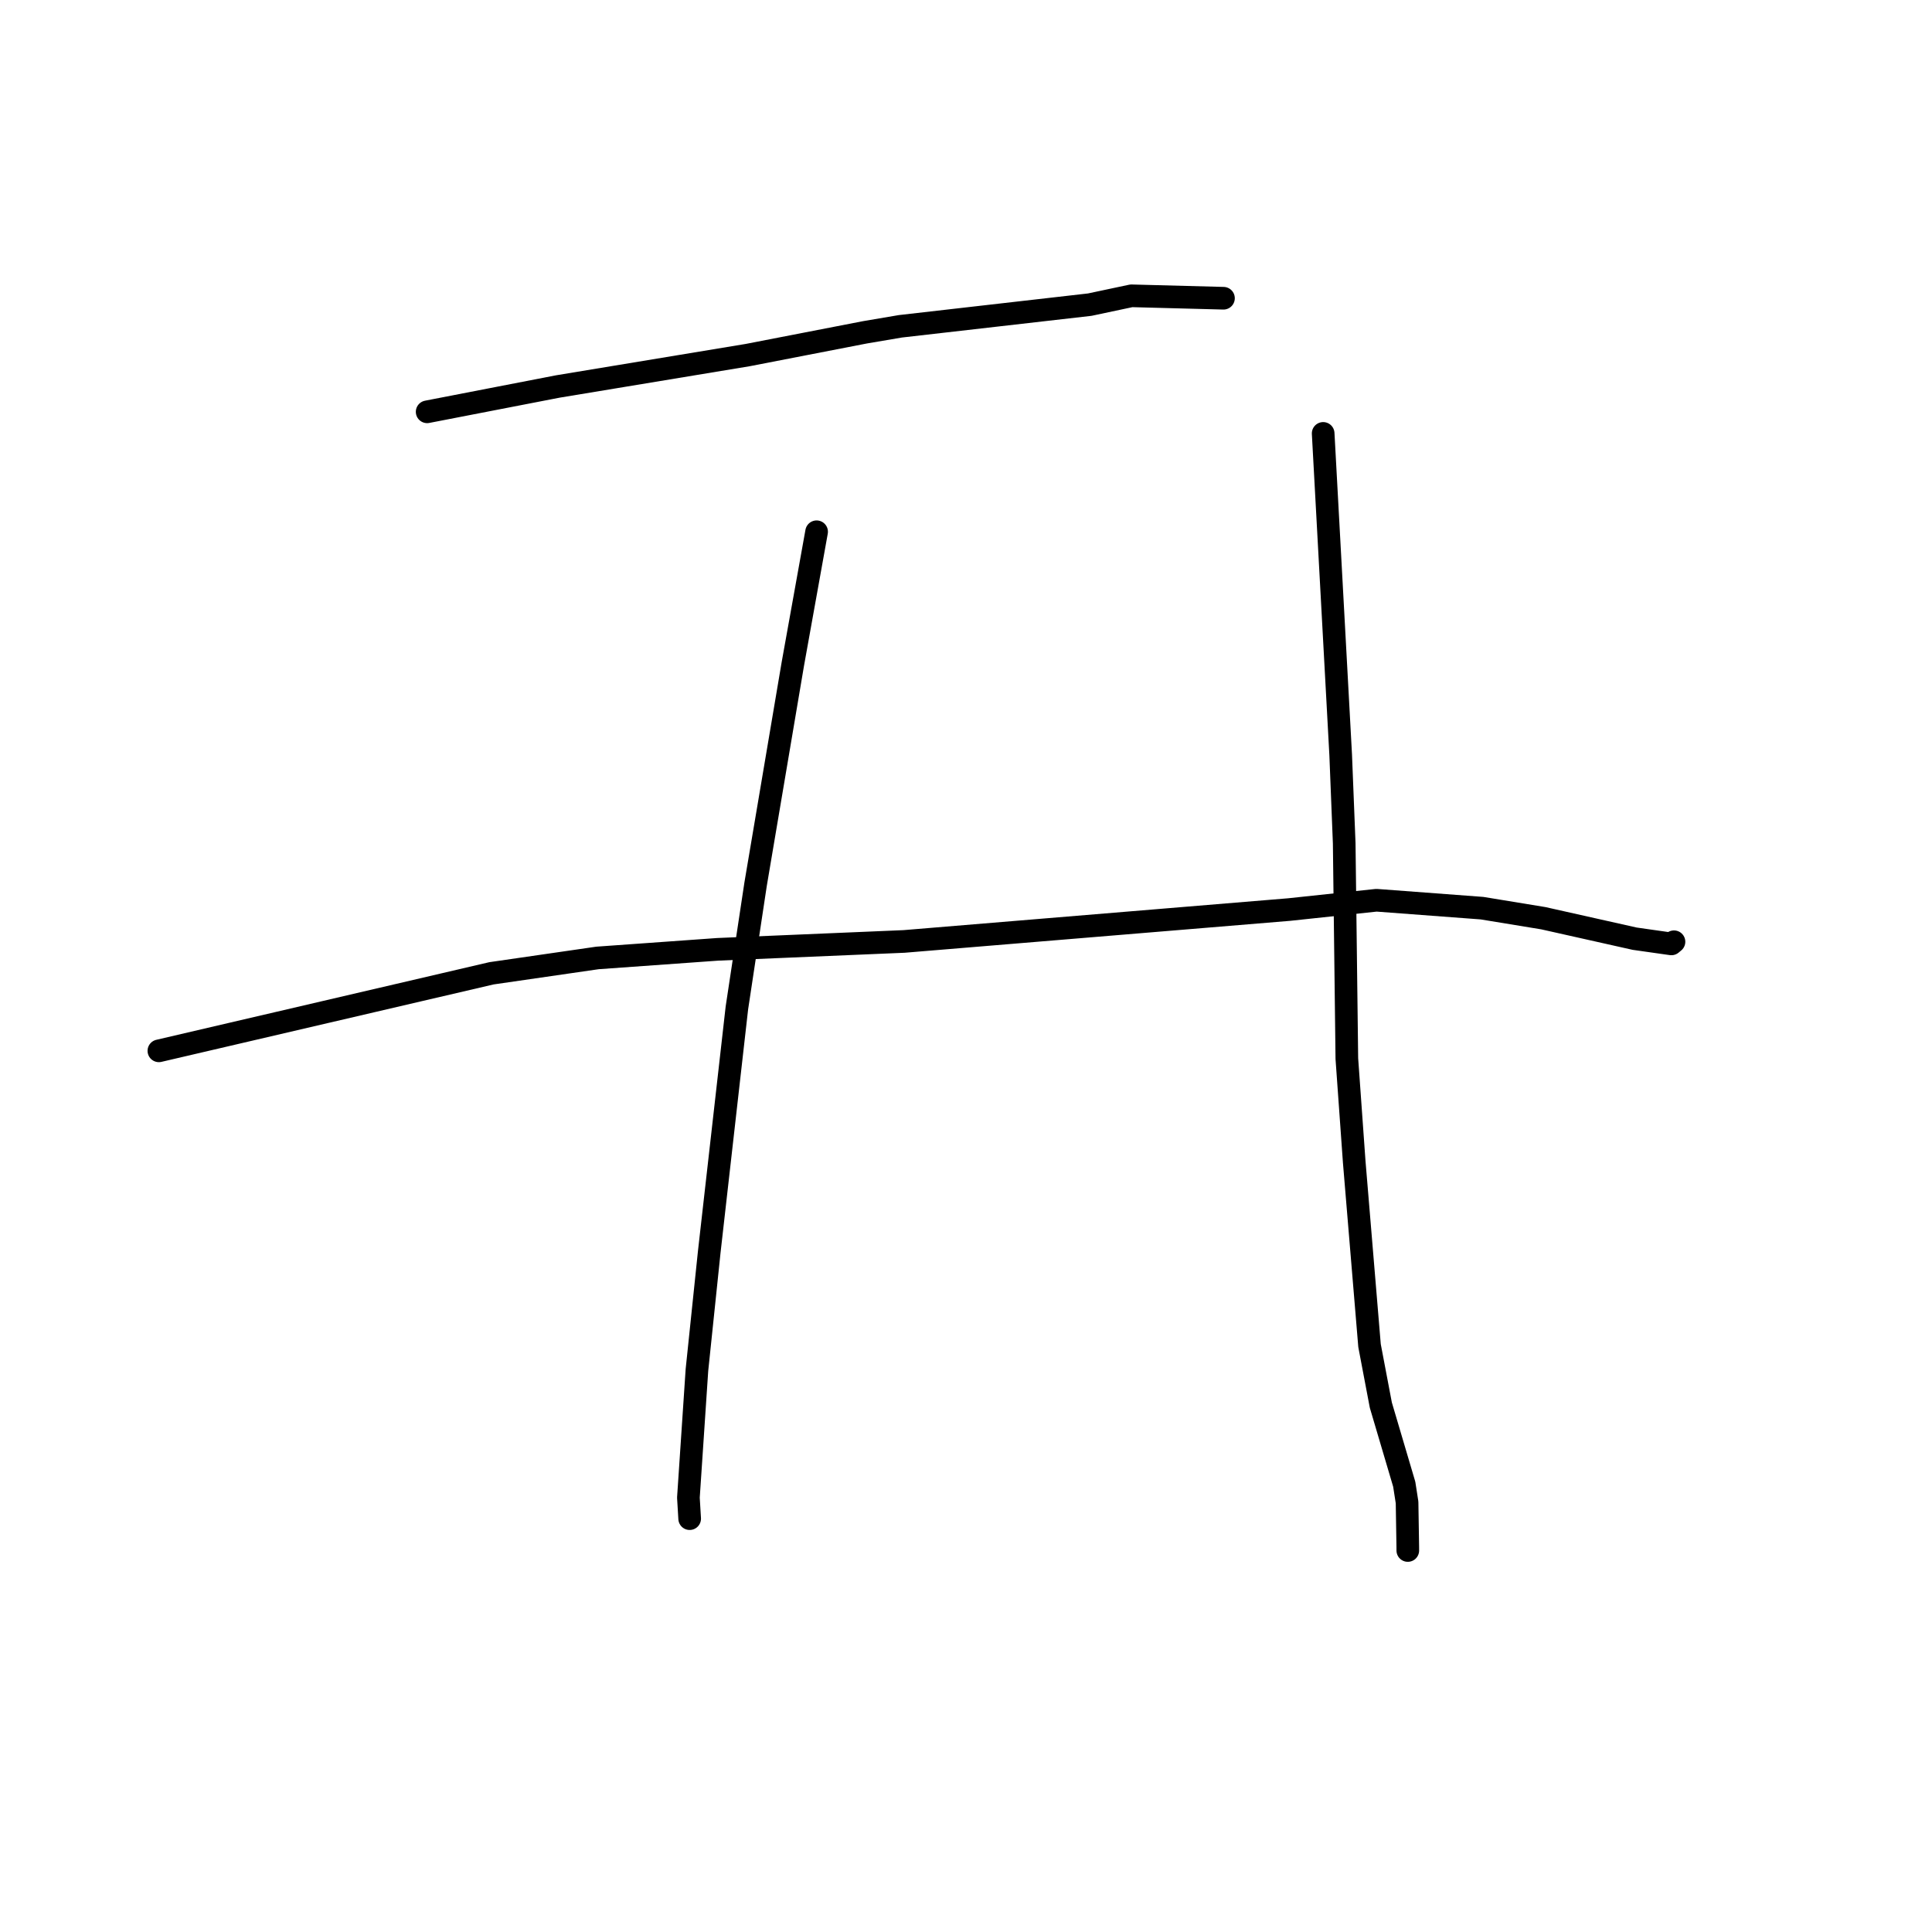 <?xml version="1.0" standalone="no"?>
    <svg width="256" height="256" xmlns="http://www.w3.org/2000/svg" version="1.1">
    <polyline stroke="black" stroke-width="3" stroke-linecap="round" fill="transparent" stroke-linejoin="round" points="56.599 54.568 65.26 52.889 73.922 51.21 99.068 47.051 114.607 44.035 119.309 43.237 144.4 40.366 149.915 39.196 161.007 39.489 162.117 39.518 " />
        <polyline stroke="black" stroke-width="3" stroke-linecap="round" fill="transparent" stroke-linejoin="round" points="21.052 139.241 43.087 134.104 65.122 128.968 79.171 126.932 95.101 125.791 119.792 124.746 170.835 120.519 182.391 119.287 196.379 120.337 204.497 121.668 216.602 124.381 221.467 125.072 221.778 124.814 221.81 124.787 221.811 124.787 " />
        <polyline stroke="black" stroke-width="3" stroke-linecap="round" fill="transparent" stroke-linejoin="round" points="108.205 70.46 106.629 79.224 105.053 87.989 100.123 117.145 97.642 133.554 93.979 165.88 92.348 181.533 91.217 198.448 91.382 201.201 91.384 201.226 91.384 201.228 91.384 201.229 " />
        <polyline stroke="black" stroke-width="3" stroke-linecap="round" fill="transparent" stroke-linejoin="round" points="175.326 57.428 176.487 78.721 177.647 100.014 178.114 111.733 178.464 140.276 179.442 153.967 181.47 178.299 182.968 186.188 186.069 196.668 186.443 199.075 186.538 204.951 186.541 205.449 " />
        </svg>